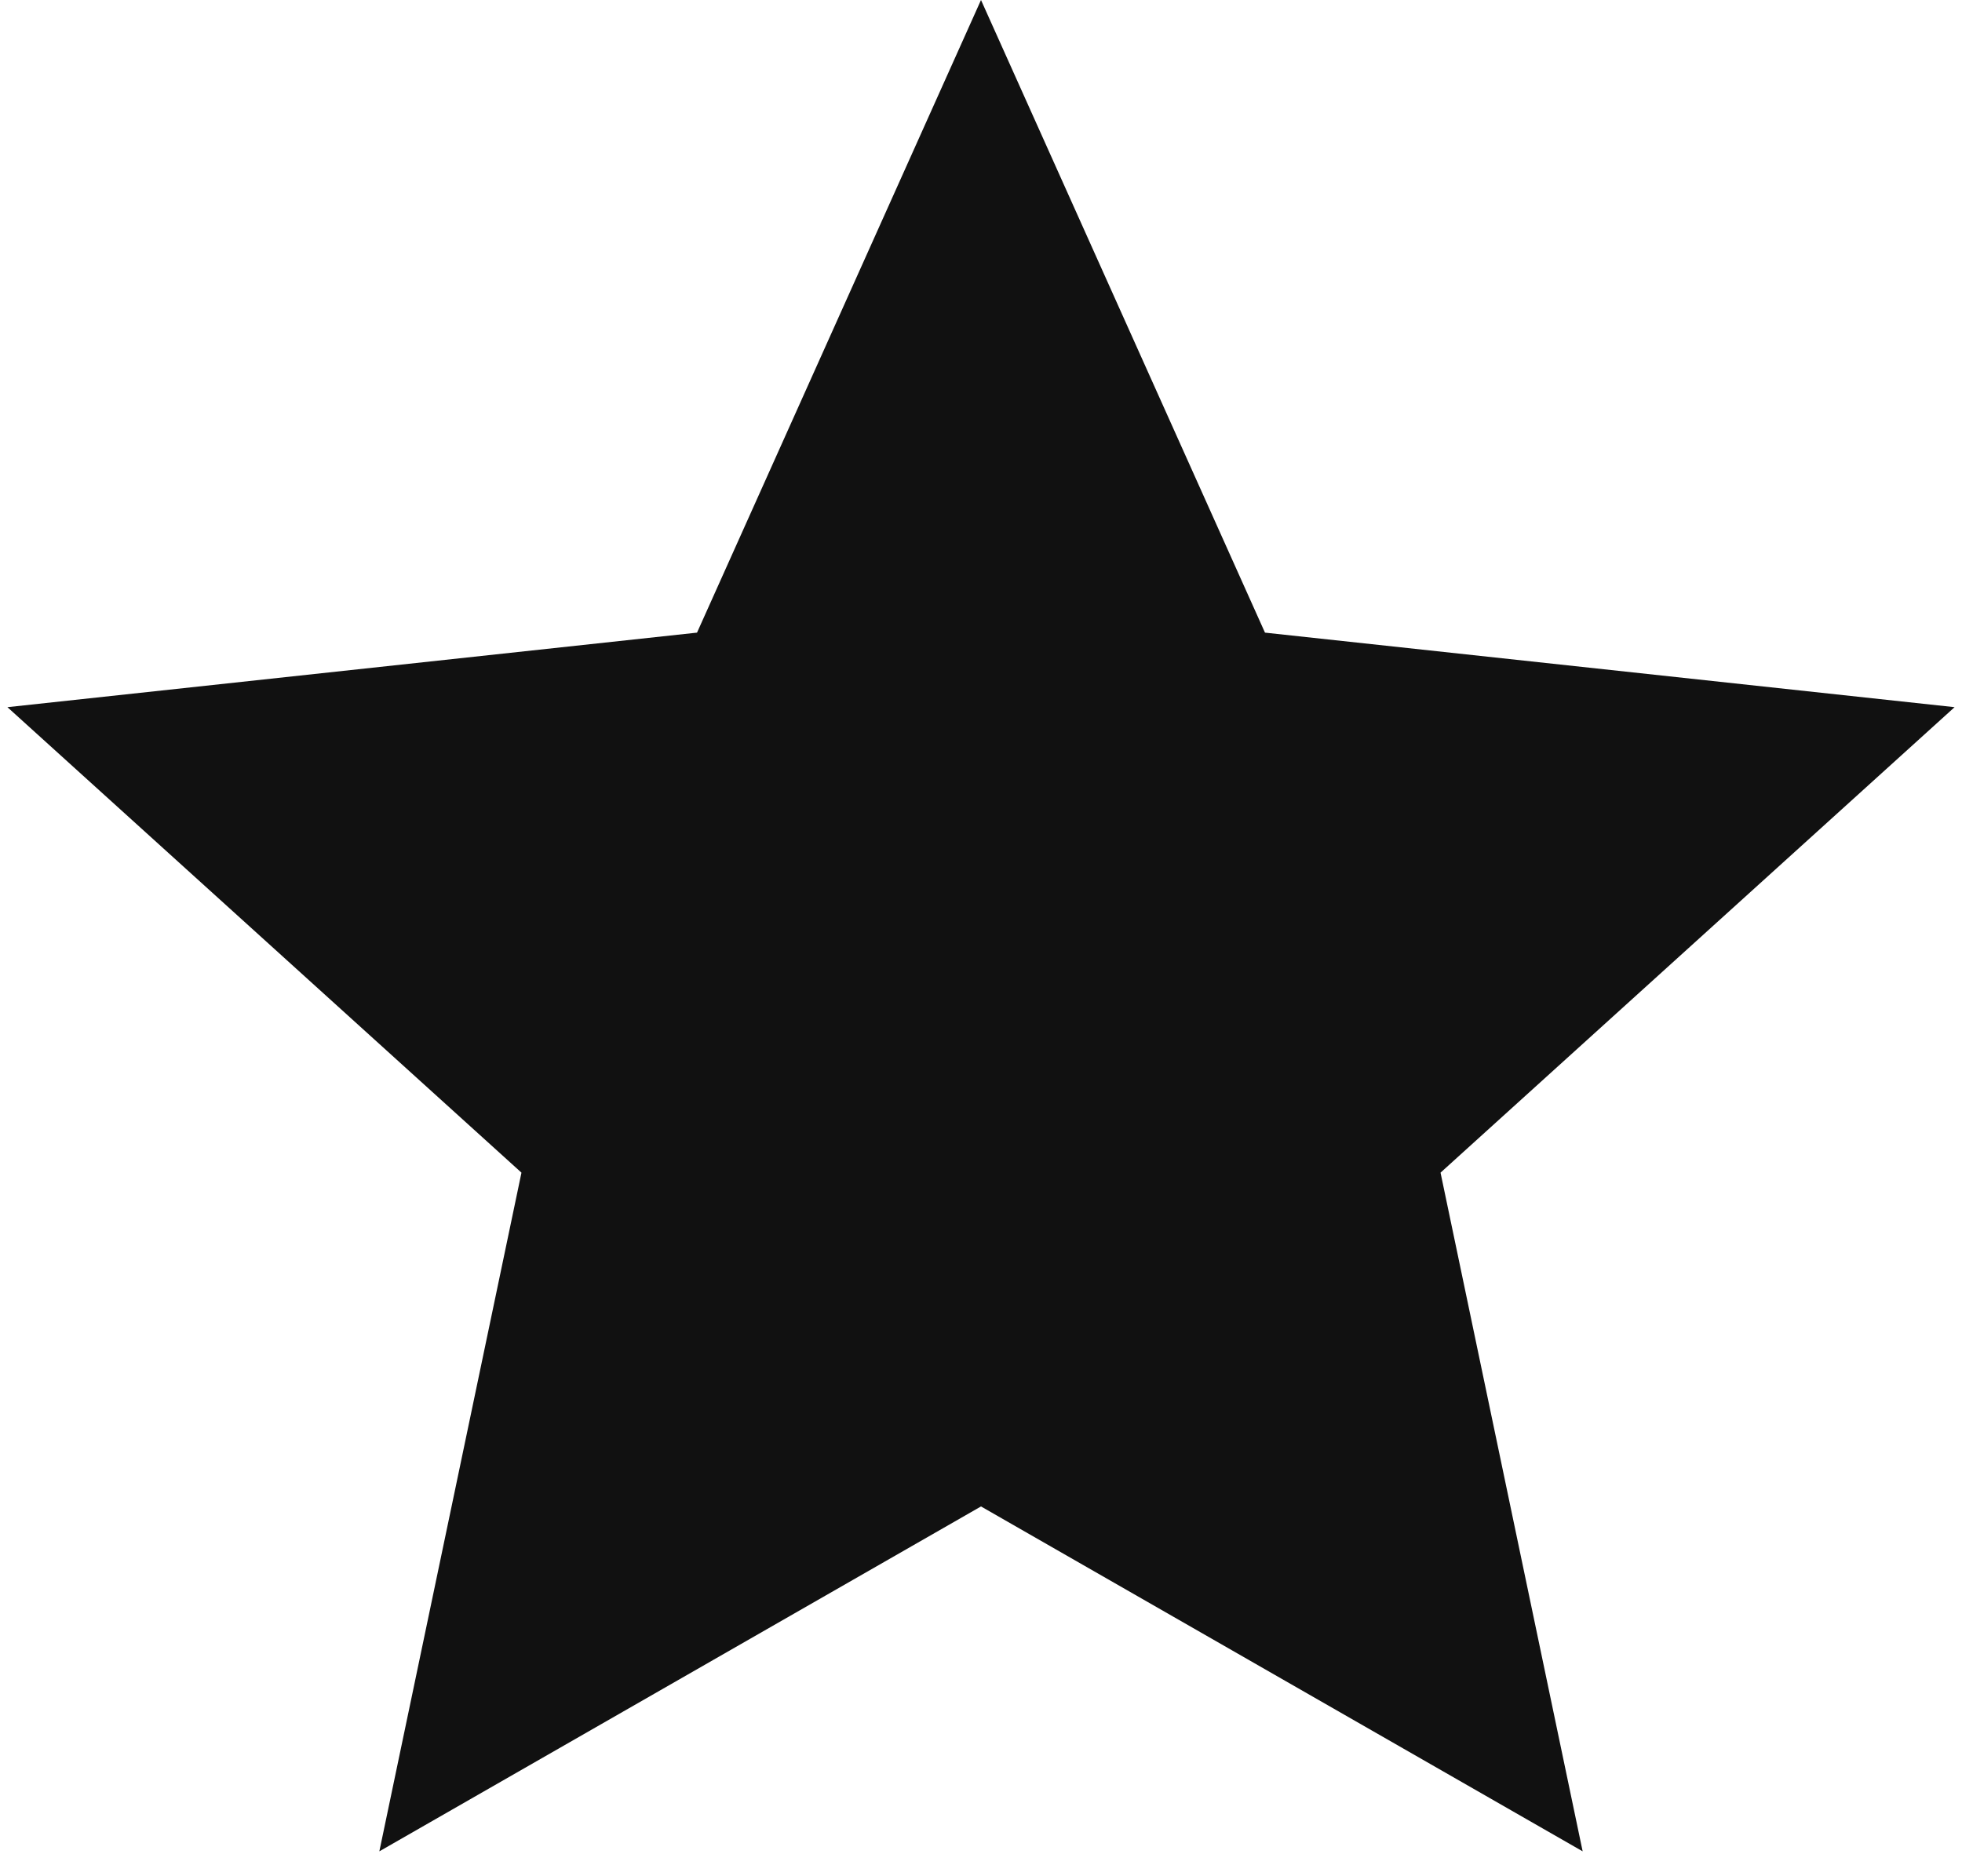 <svg width="23" height="22" viewBox="0 0 23 22" fill="none" xmlns="http://www.w3.org/2000/svg">
<path d="M11.5 0L14.829 7.418L22.913 8.292L16.887 13.75L18.553 21.708L11.5 17.664L4.447 21.708L6.113 13.75L0.087 8.292L8.171 7.418L11.5 0Z" fill="#111111"/>
</svg>
